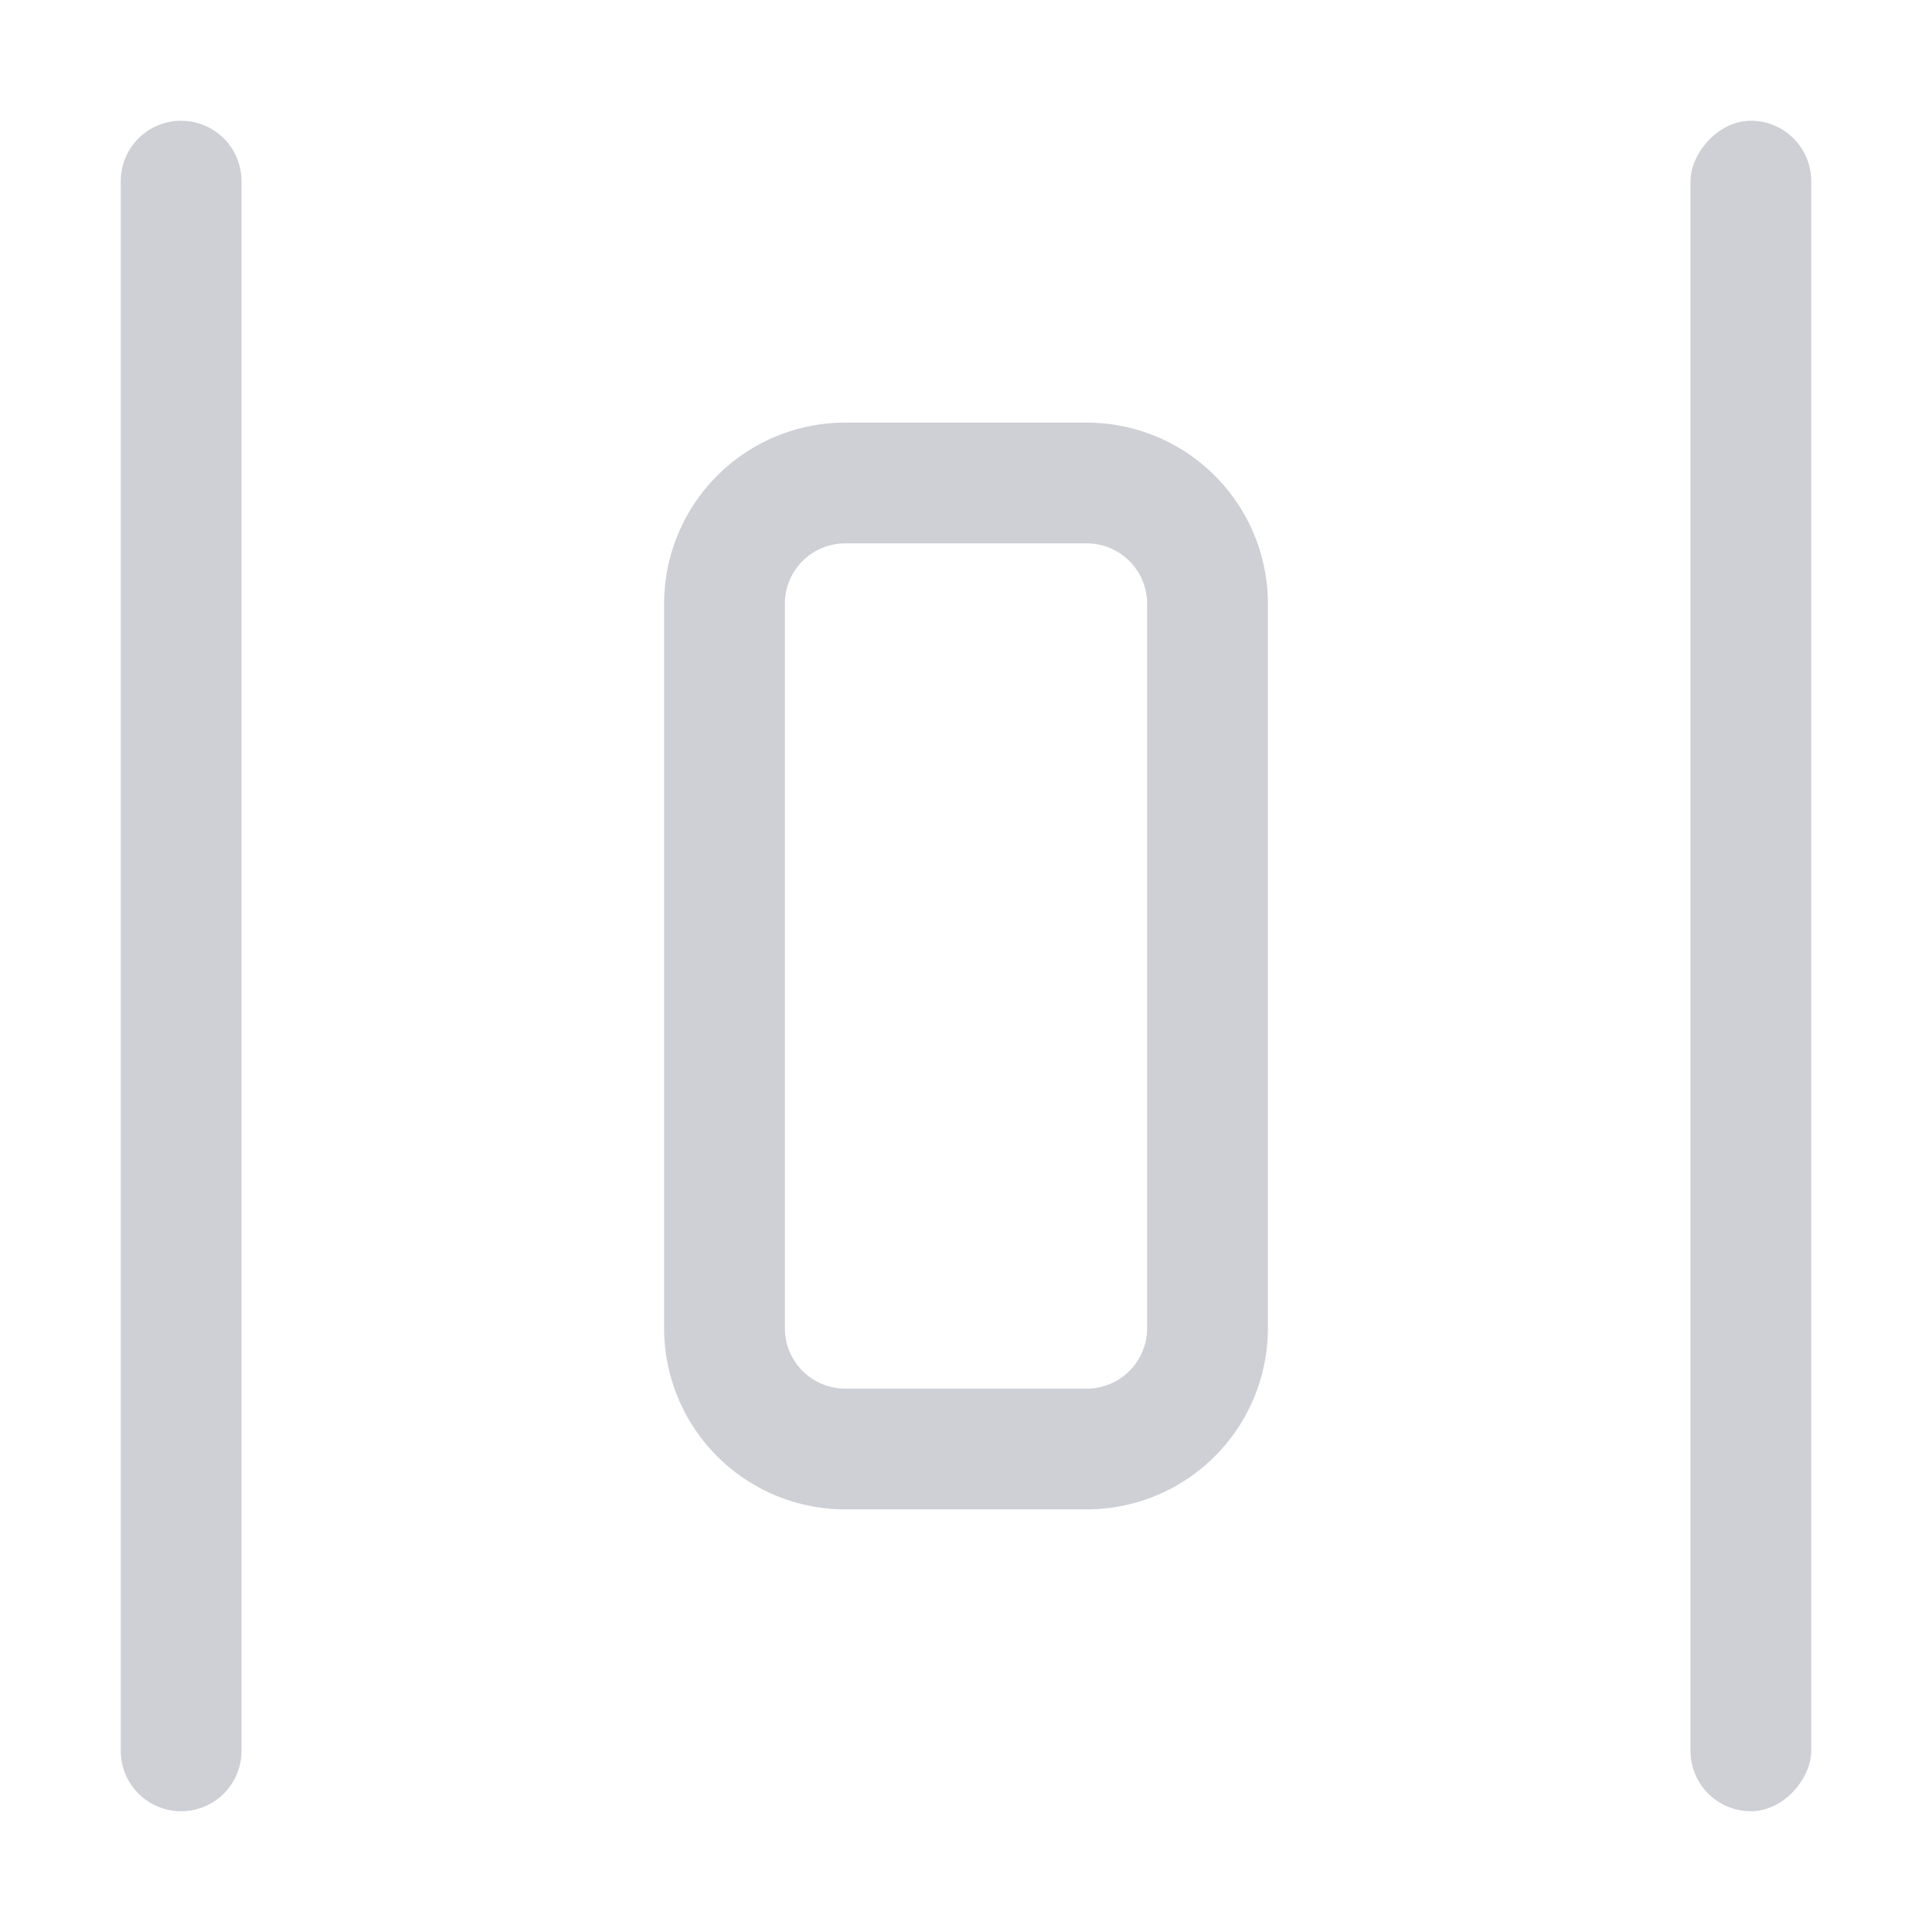 <svg width="16" height="16" viewBox="0 0 16 16" fill="none" xmlns="http://www.w3.org/2000/svg"><rect width="1" height="14" rx=".5" transform="matrix(1 0 0 -1 14 15)" fill="#CED0D6"/><path fill-rule="evenodd" clip-rule="evenodd" d="M1 14.5a.5.5 0 001 0v-13a.5.5 0 00-1 0v13z" fill="#CED0D6"/><path clip-rule="evenodd" d="M6 11a1 1 0 001 1h2a1 1 0 001-1V5a1 1 0 00-1-1H7a1 1 0 00-1 1v6z" stroke="#CED0D6"/></svg>